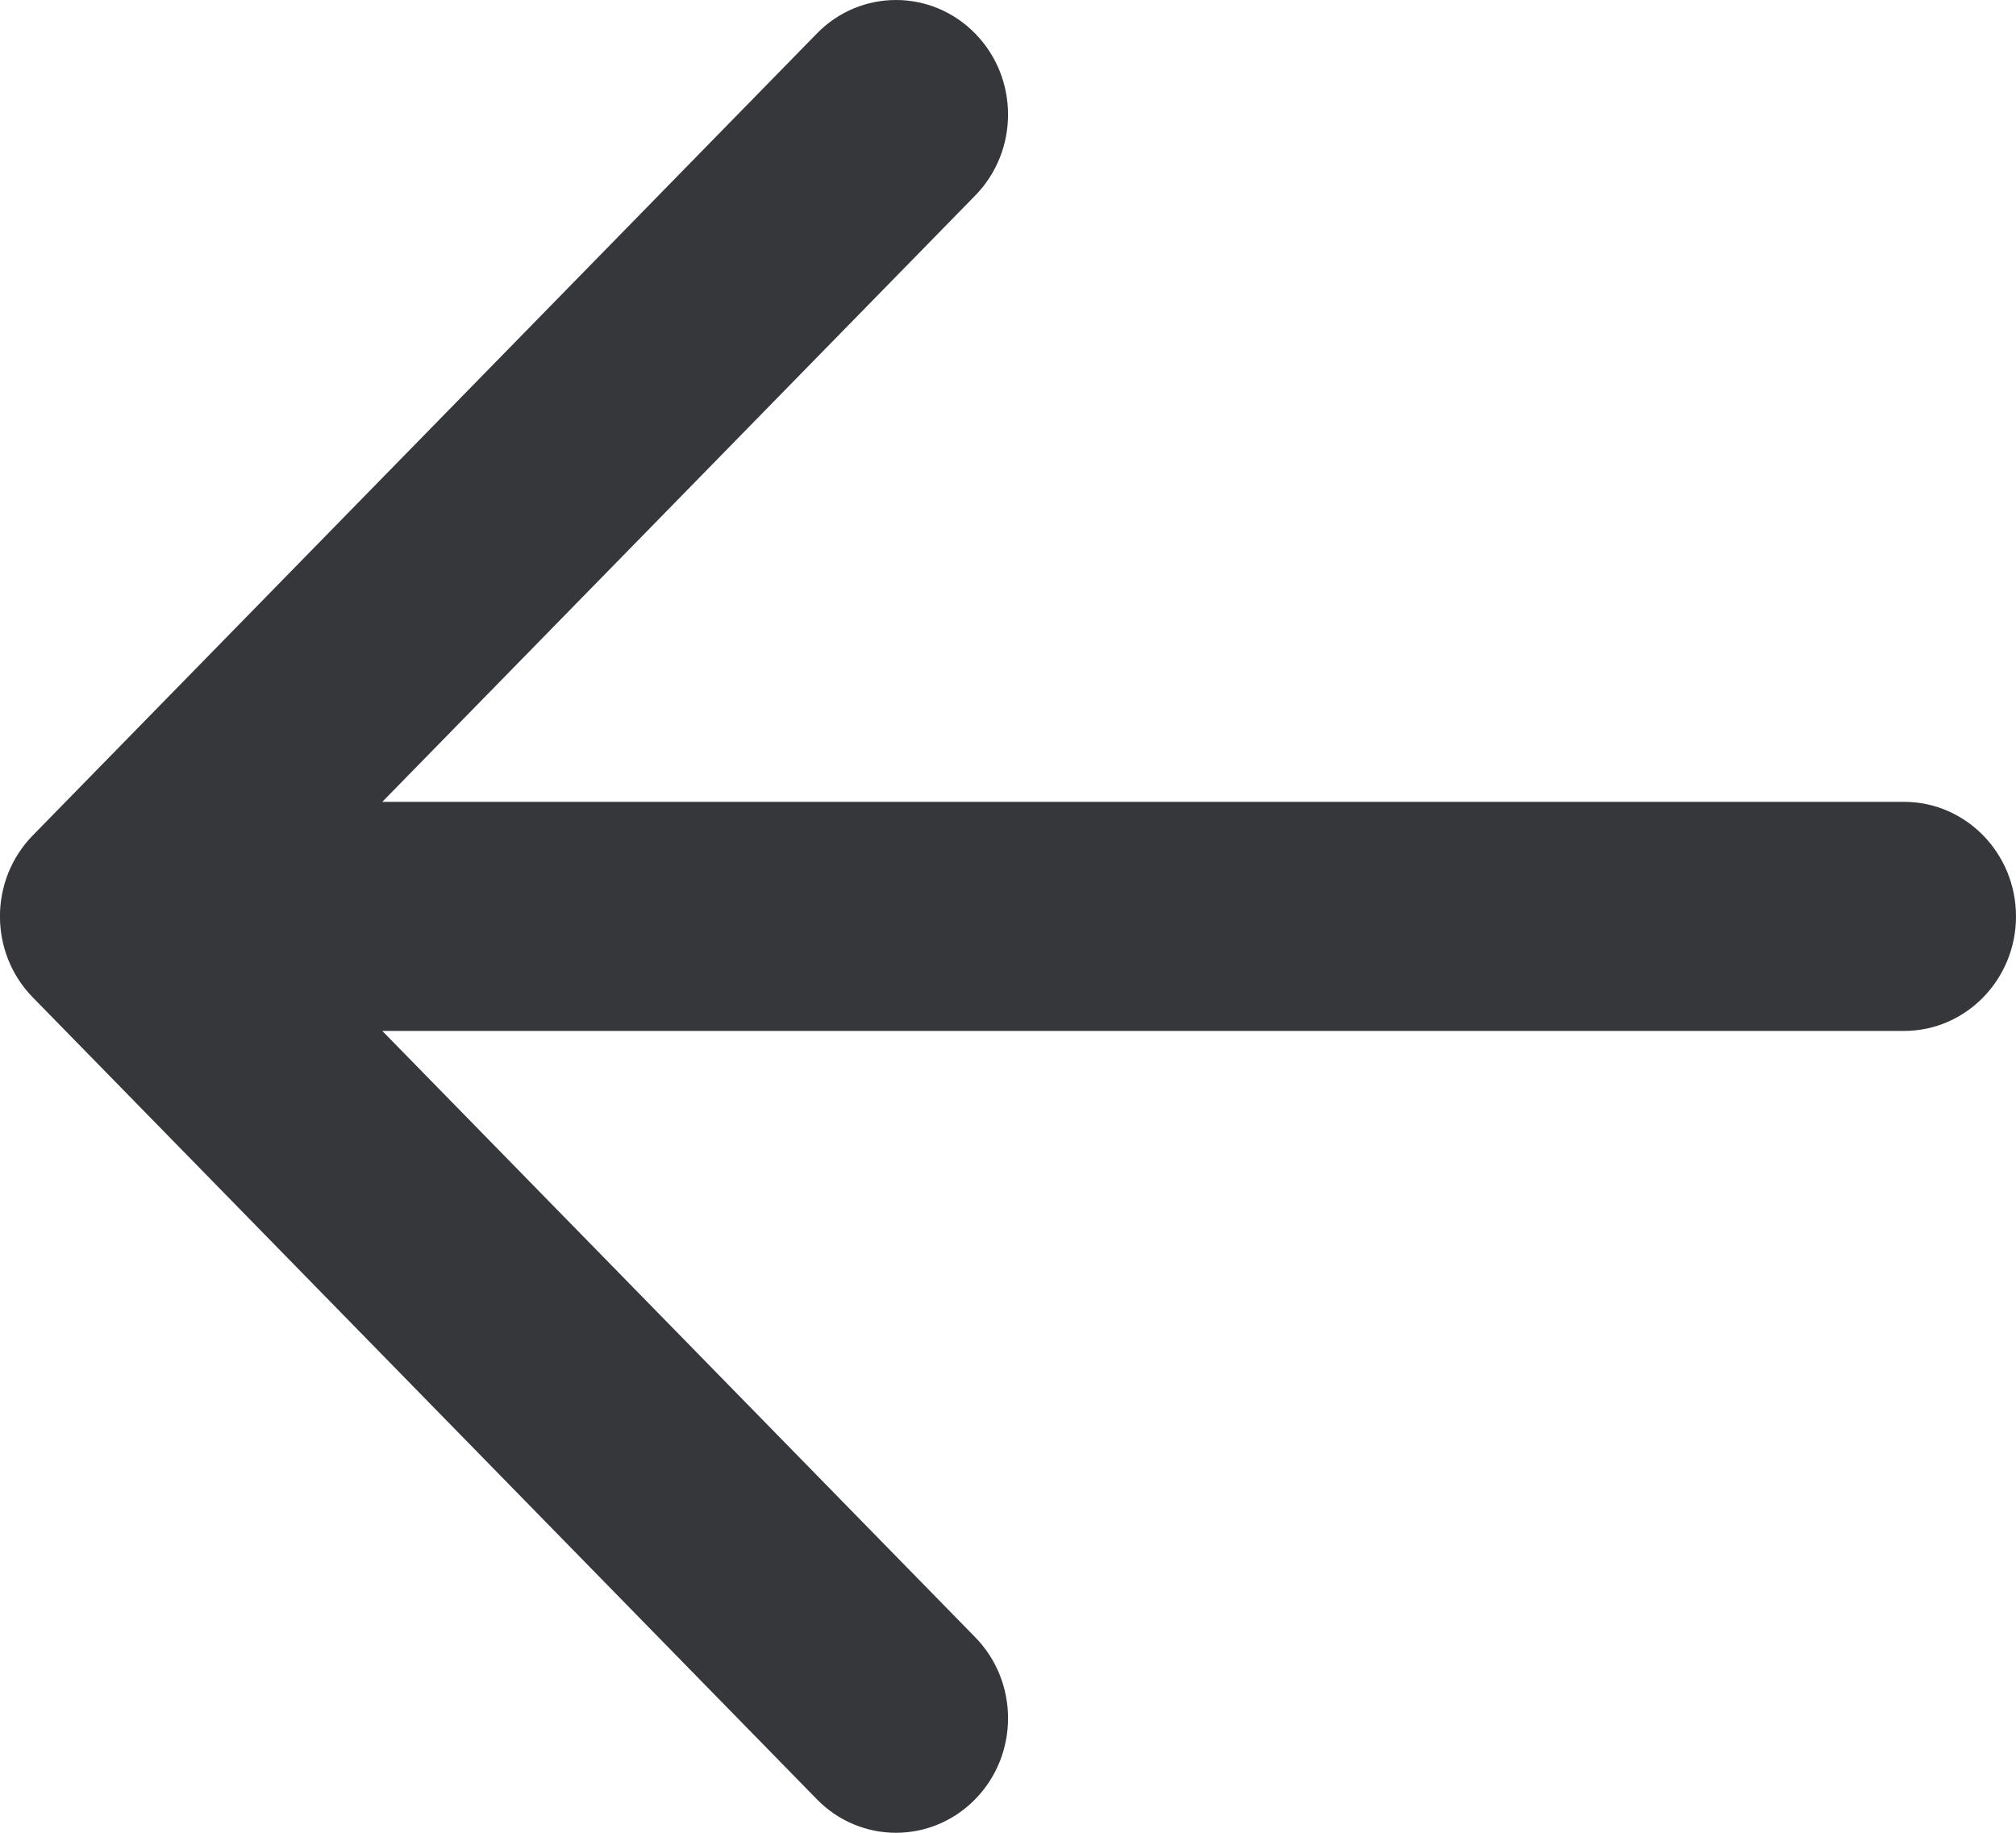 <svg width="11" height="10" viewBox="0 0 11 10" fill="none" xmlns="http://www.w3.org/2000/svg">
<path fill-rule="evenodd" clip-rule="evenodd" d="M5.321 9.817C5.082 10.061 4.695 10.061 4.457 9.817L0.179 5.442C-0.06 5.198 -0.06 4.802 0.179 4.558L4.457 0.183C4.695 -0.061 5.082 -0.061 5.321 0.183C5.56 0.427 5.56 0.823 5.321 1.067L2.086 4.375L10.389 4.375C10.726 4.375 11 4.655 11 5C11 5.345 10.726 5.625 10.389 5.625L2.086 5.625L5.321 8.933C5.56 9.177 5.56 9.573 5.321 9.817Z" fill="#36373A"/>
</svg>
